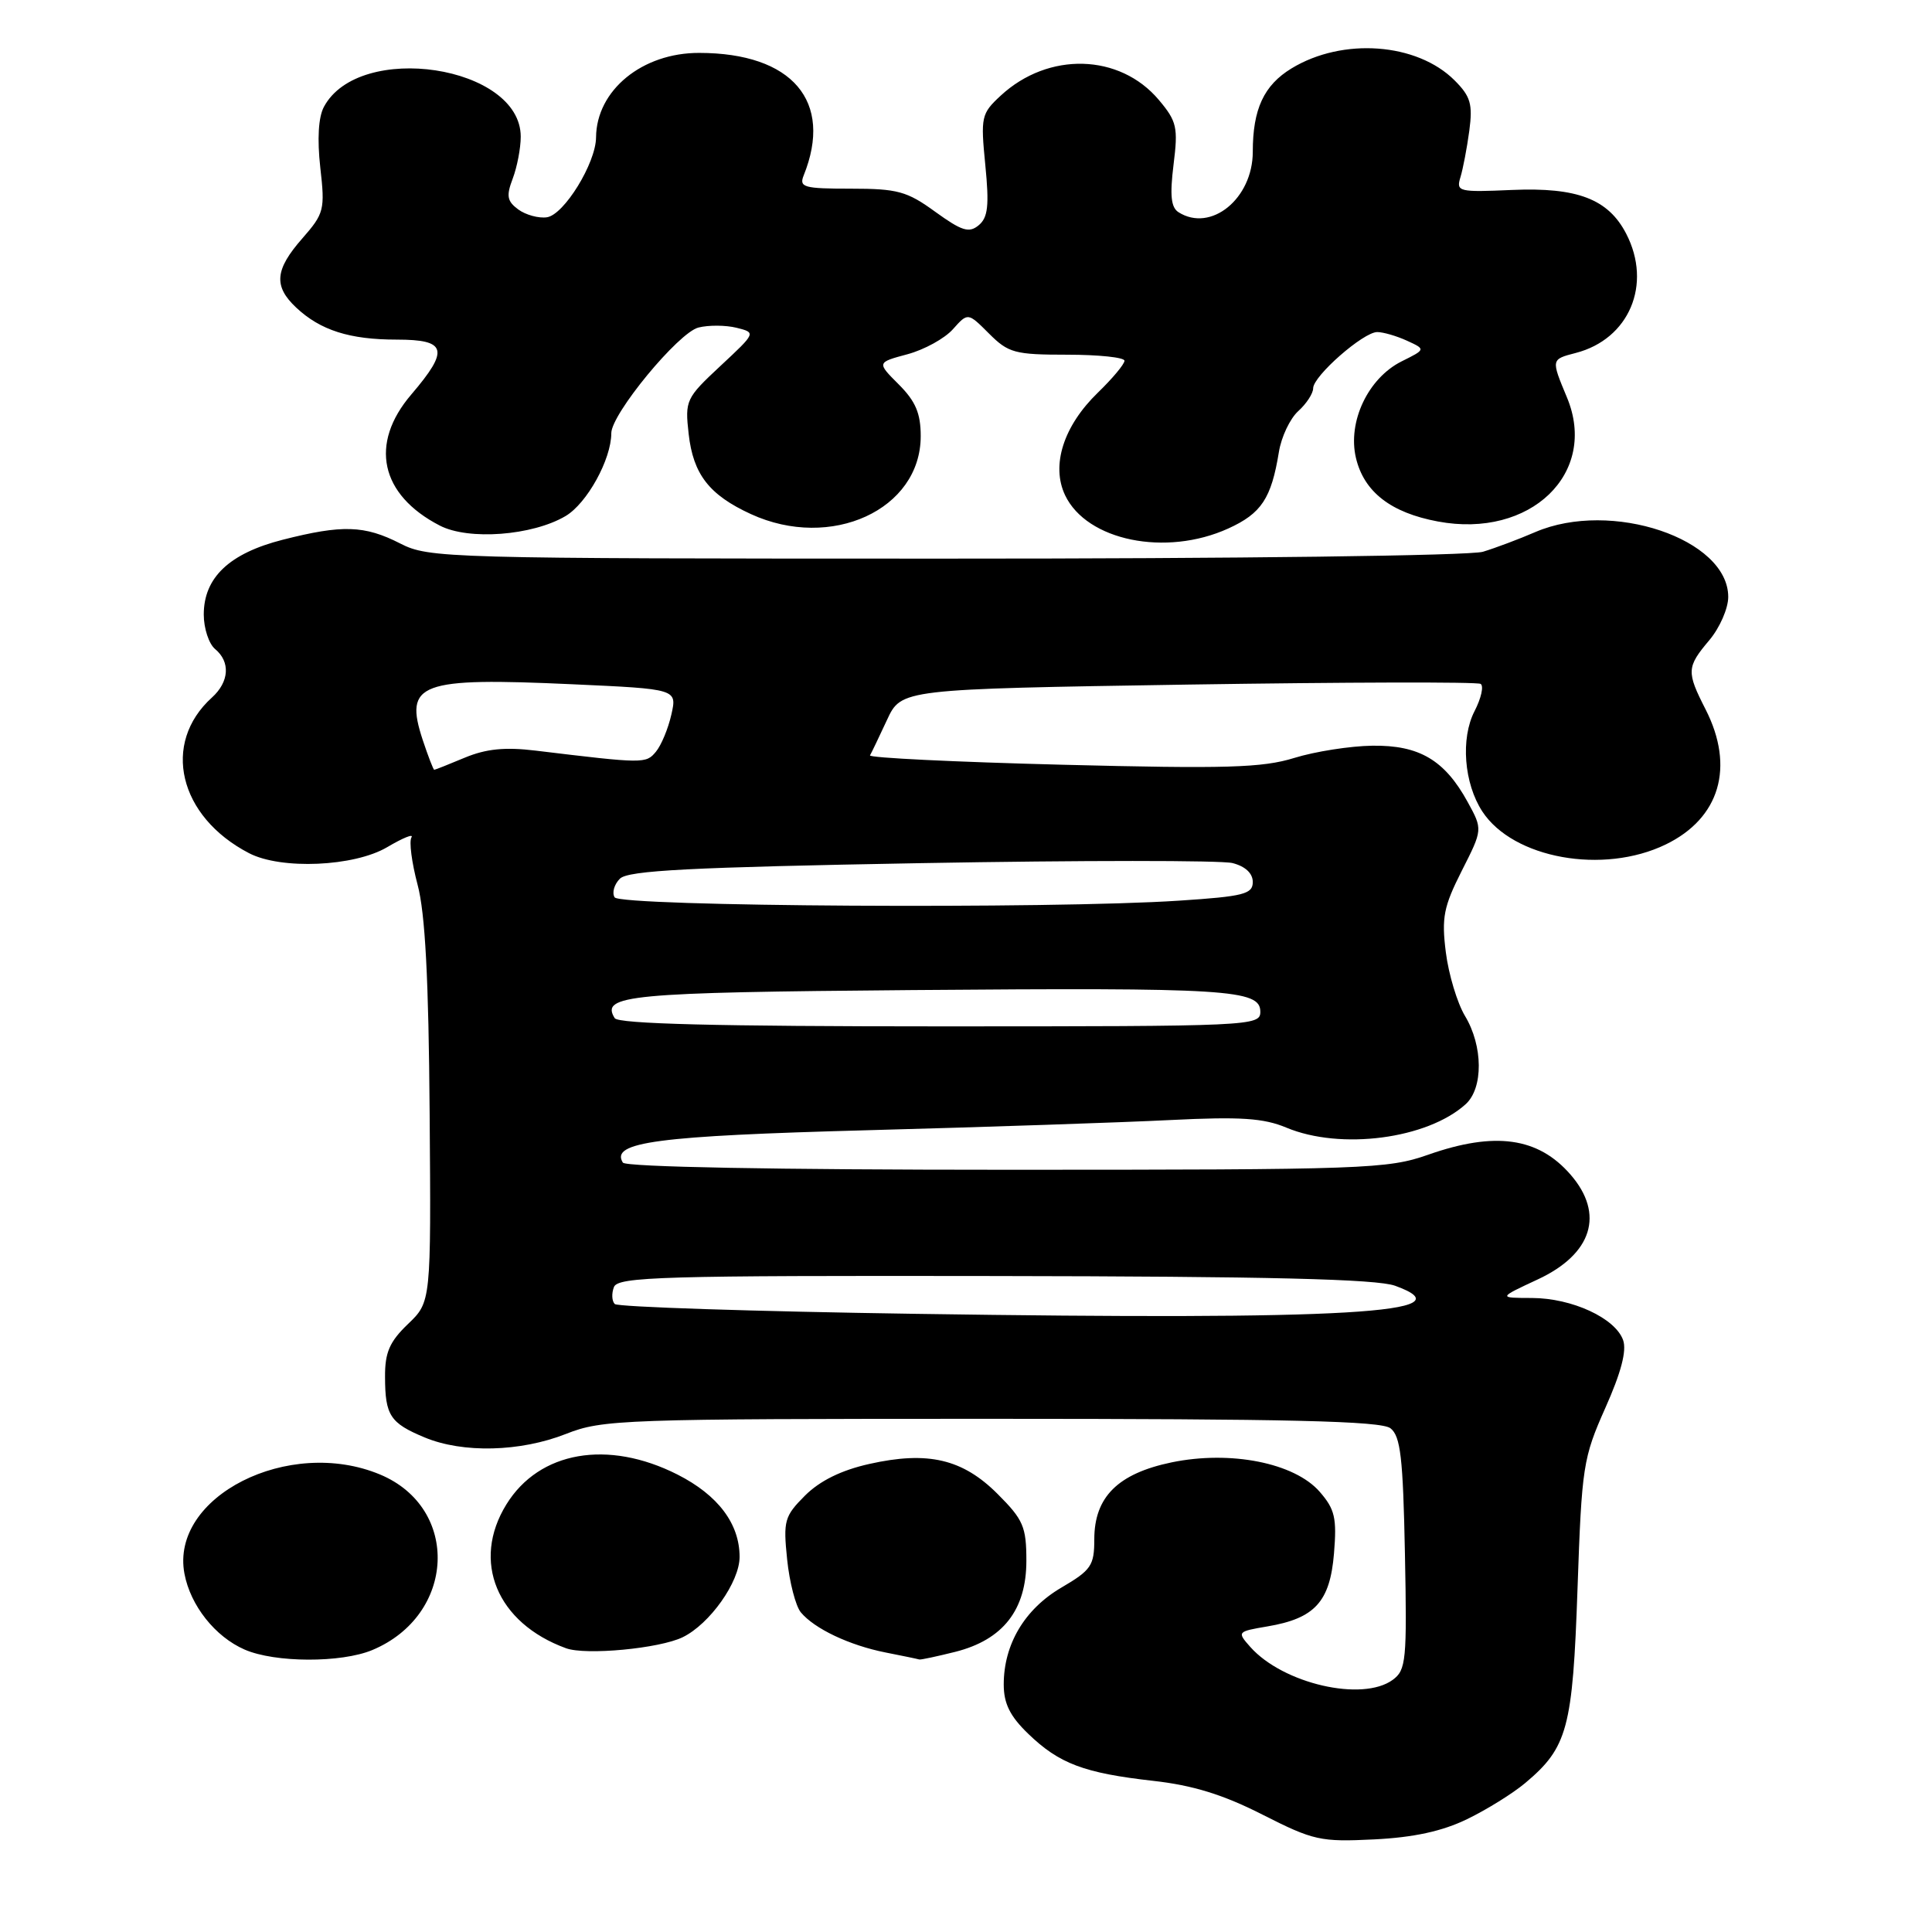 <?xml version="1.0" encoding="UTF-8" standalone="no"?>
<!DOCTYPE svg PUBLIC "-//W3C//DTD SVG 1.1//EN" "http://www.w3.org/Graphics/SVG/1.1/DTD/svg11.dtd" >
<svg xmlns="http://www.w3.org/2000/svg" xmlns:xlink="http://www.w3.org/1999/xlink" version="1.1" viewBox="0 0 256 256">
 <g >
 <path fill="currentColor"
d=" M 194.39 241.05 C 197.00 239.79 200.47 237.63 202.10 236.26 C 207.72 231.54 208.39 229.02 209.03 210.50 C 209.59 194.29 209.77 193.18 212.71 186.57 C 214.80 181.89 215.57 178.97 215.07 177.57 C 214.03 174.65 208.30 172.01 203.00 171.99 C 198.50 171.98 198.50 171.98 203.76 169.53 C 210.98 166.17 212.64 160.87 208.11 155.65 C 203.82 150.70 198.09 149.90 189.26 153.00 C 183.86 154.90 181.01 155.00 133.34 155.00 C 102.71 155.00 82.89 154.63 82.53 154.05 C 80.85 151.33 87.05 150.51 115.00 149.76 C 130.68 149.34 148.71 148.73 155.09 148.41 C 164.37 147.95 167.42 148.15 170.46 149.42 C 177.64 152.42 189.12 150.92 194.21 146.31 C 196.56 144.18 196.52 138.60 194.12 134.62 C 193.09 132.90 191.95 129.11 191.58 126.18 C 191.00 121.58 191.29 120.14 193.69 115.39 C 196.47 109.91 196.47 109.91 194.48 106.28 C 191.43 100.71 188.06 98.72 181.83 98.81 C 178.90 98.85 174.25 99.58 171.50 100.43 C 167.28 101.74 162.47 101.88 140.72 101.33 C 126.54 100.97 115.09 100.41 115.28 100.09 C 115.47 99.77 116.48 97.66 117.53 95.40 C 119.43 91.31 119.43 91.31 157.41 90.71 C 178.30 90.39 195.75 90.34 196.19 90.62 C 196.63 90.89 196.27 92.51 195.39 94.22 C 193.52 97.84 193.98 103.80 196.42 107.53 C 200.51 113.76 212.43 115.91 220.71 111.90 C 227.89 108.42 229.89 101.63 226.00 94.00 C 223.45 89.00 223.48 88.40 226.50 84.82 C 227.88 83.18 229.00 80.61 229.00 79.10 C 229.00 71.40 213.49 66.19 203.44 70.50 C 201.27 71.44 198.15 72.61 196.50 73.11 C 194.81 73.63 163.73 74.03 125.23 74.02 C 58.84 74.02 56.84 73.96 53.02 72.01 C 48.30 69.60 45.35 69.51 37.46 71.52 C 30.39 73.32 27.00 76.53 27.00 81.43 C 27.00 83.26 27.68 85.32 28.50 86.00 C 30.55 87.70 30.38 90.34 28.09 92.42 C 21.36 98.50 23.67 108.21 33.00 113.05 C 37.25 115.26 46.93 114.84 51.31 112.25 C 53.41 111.01 54.85 110.43 54.52 110.96 C 54.19 111.50 54.56 114.31 55.33 117.22 C 56.34 120.98 56.80 129.68 56.93 147.51 C 57.12 172.51 57.12 172.51 54.06 175.44 C 51.62 177.78 51.00 179.20 51.02 182.44 C 51.03 187.55 51.69 188.56 56.25 190.46 C 61.32 192.58 68.94 192.39 75.00 190.00 C 79.84 188.09 82.43 188.00 131.35 188.00 C 170.83 188.00 182.99 188.29 184.24 189.25 C 185.58 190.29 185.91 193.12 186.16 205.84 C 186.44 220.03 186.32 221.29 184.54 222.59 C 180.52 225.53 170.01 223.10 165.68 218.24 C 163.90 216.23 163.93 216.19 167.93 215.51 C 174.22 214.45 176.23 212.25 176.76 205.85 C 177.15 201.14 176.88 199.98 174.86 197.66 C 171.52 193.84 163.06 192.16 155.25 193.77 C 148.13 195.25 145.00 198.36 145.00 203.96 C 145.00 207.45 144.59 208.05 140.63 210.37 C 135.77 213.22 133.00 217.88 133.00 223.20 C 133.00 225.73 133.83 227.41 136.25 229.74 C 140.35 233.70 143.65 234.94 152.79 235.97 C 158.08 236.56 162.08 237.80 167.29 240.45 C 174.05 243.88 174.97 244.08 182.07 243.73 C 187.32 243.47 191.10 242.65 194.39 241.05 Z  M 49.33 218.64 C 60.38 214.02 61.01 199.83 50.36 195.38 C 38.27 190.33 22.52 198.31 24.44 208.52 C 25.23 212.74 28.51 216.88 32.42 218.58 C 36.44 220.33 45.20 220.36 49.33 218.64 Z  M 126.57 218.88 C 132.91 217.28 136.00 213.32 136.00 206.81 C 136.00 202.30 135.59 201.36 132.20 197.97 C 127.56 193.32 122.95 192.24 115.19 193.98 C 111.47 194.81 108.64 196.21 106.67 198.17 C 103.94 200.91 103.77 201.50 104.30 206.63 C 104.61 209.66 105.43 212.81 106.11 213.64 C 107.92 215.82 112.55 218.01 117.33 218.96 C 119.62 219.41 121.64 219.83 121.81 219.89 C 121.98 219.95 124.12 219.49 126.57 218.88 Z  M 90.46 216.94 C 94.04 215.20 98.00 209.61 98.00 206.30 C 98.00 201.90 95.14 198.11 89.78 195.39 C 80.54 190.71 71.45 192.29 67.10 199.34 C 62.44 206.88 65.83 215.06 75.00 218.40 C 77.62 219.36 87.39 218.44 90.46 216.94 Z  M 162.75 70.03 C 167.15 68.03 168.46 66.04 169.46 59.89 C 169.78 57.90 170.93 55.47 172.02 54.48 C 173.11 53.50 174.00 52.13 174.00 51.45 C 174.00 49.83 180.65 44.00 182.49 44.00 C 183.27 44.00 185.04 44.51 186.42 45.14 C 188.93 46.29 188.93 46.29 185.71 47.89 C 181.27 50.12 178.54 55.89 179.67 60.68 C 180.74 65.18 184.29 67.94 190.53 69.10 C 202.80 71.40 211.83 62.70 207.62 52.64 C 205.52 47.60 205.51 47.62 208.79 46.77 C 215.88 44.94 218.95 37.68 215.48 30.97 C 213.10 26.37 209.00 24.80 200.35 25.17 C 193.28 25.48 192.93 25.40 193.51 23.50 C 193.85 22.40 194.38 19.62 194.69 17.33 C 195.16 13.79 194.86 12.77 192.74 10.65 C 187.76 5.67 177.91 4.94 171.14 9.06 C 167.47 11.29 166.00 14.46 166.00 20.11 C 166.00 26.32 160.45 30.84 156.16 28.12 C 155.16 27.49 155.00 25.88 155.50 21.82 C 156.12 16.88 155.94 16.08 153.56 13.25 C 148.37 7.08 138.91 6.82 132.59 12.68 C 130.02 15.06 129.93 15.49 130.56 21.88 C 131.09 27.25 130.91 28.83 129.68 29.85 C 128.40 30.91 127.45 30.61 123.92 28.06 C 120.18 25.34 118.92 25.00 112.74 25.00 C 106.52 25.00 105.86 24.82 106.49 23.25 C 110.45 13.43 104.99 7.02 92.65 7.01 C 85.10 6.99 79.03 11.96 78.98 18.20 C 78.96 21.61 74.74 28.46 72.47 28.79 C 71.38 28.95 69.67 28.48 68.68 27.76 C 67.19 26.66 67.06 25.97 67.94 23.66 C 68.52 22.12 69.00 19.63 69.00 18.11 C 69.00 8.68 47.59 5.43 42.92 14.16 C 42.19 15.52 42.02 18.42 42.44 22.20 C 43.08 27.80 42.95 28.29 40.06 31.59 C 36.42 35.73 36.22 37.92 39.25 40.76 C 42.46 43.77 46.33 45.00 52.57 45.00 C 59.21 45.00 59.57 46.34 54.50 52.27 C 48.91 58.80 50.37 65.56 58.27 69.64 C 62.09 71.62 70.54 70.98 74.94 68.38 C 77.78 66.70 81.00 60.87 81.00 57.40 C 81.00 54.85 89.90 44.06 92.55 43.40 C 93.90 43.06 96.17 43.08 97.59 43.43 C 100.19 44.08 100.19 44.08 95.46 48.49 C 90.89 52.75 90.75 53.05 91.25 57.49 C 91.85 62.85 93.97 65.58 99.50 68.12 C 110.11 72.99 122.00 67.54 122.00 57.79 C 122.00 54.77 121.32 53.17 119.09 50.94 C 116.18 48.03 116.18 48.03 120.24 46.94 C 122.47 46.34 125.18 44.85 126.27 43.62 C 128.25 41.40 128.25 41.40 131.05 44.20 C 133.62 46.77 134.46 47.00 141.42 47.00 C 145.59 47.00 149.00 47.36 149.00 47.80 C 149.00 48.25 147.41 50.15 145.47 52.03 C 140.92 56.44 139.25 61.66 141.13 65.62 C 144.00 71.65 154.47 73.79 162.75 70.03 Z  M 121.33 174.09 C 99.79 173.77 81.85 173.18 81.46 172.79 C 81.07 172.40 81.02 171.39 81.35 170.54 C 81.87 169.18 87.73 169.01 131.72 169.08 C 168.09 169.13 182.40 169.48 184.86 170.37 C 194.86 173.99 178.41 174.95 121.33 174.09 Z  M 81.45 134.91 C 79.55 131.85 83.23 131.50 120.80 131.19 C 162.73 130.85 167.00 131.12 167.00 134.06 C 167.00 135.95 165.89 136.00 124.56 136.00 C 95.08 136.00 81.91 135.67 81.45 134.91 Z  M 81.44 118.90 C 81.07 118.30 81.38 117.19 82.14 116.43 C 83.23 115.34 91.40 114.92 122.06 114.37 C 143.26 113.99 161.82 113.99 163.31 114.36 C 165.00 114.79 166.00 115.71 166.00 116.87 C 166.00 118.47 164.80 118.78 156.25 119.34 C 139.31 120.47 82.20 120.13 81.44 118.90 Z  M 56.02 98.07 C 53.52 90.49 55.52 89.74 75.89 90.67 C 89.72 91.30 89.72 91.30 88.96 94.68 C 88.54 96.54 87.62 98.76 86.91 99.61 C 85.59 101.20 85.35 101.20 70.97 99.46 C 66.92 98.97 64.42 99.22 61.60 100.39 C 59.48 101.28 57.66 102.00 57.54 102.00 C 57.42 102.00 56.74 100.23 56.02 98.07 Z "/>
</g>
</svg>